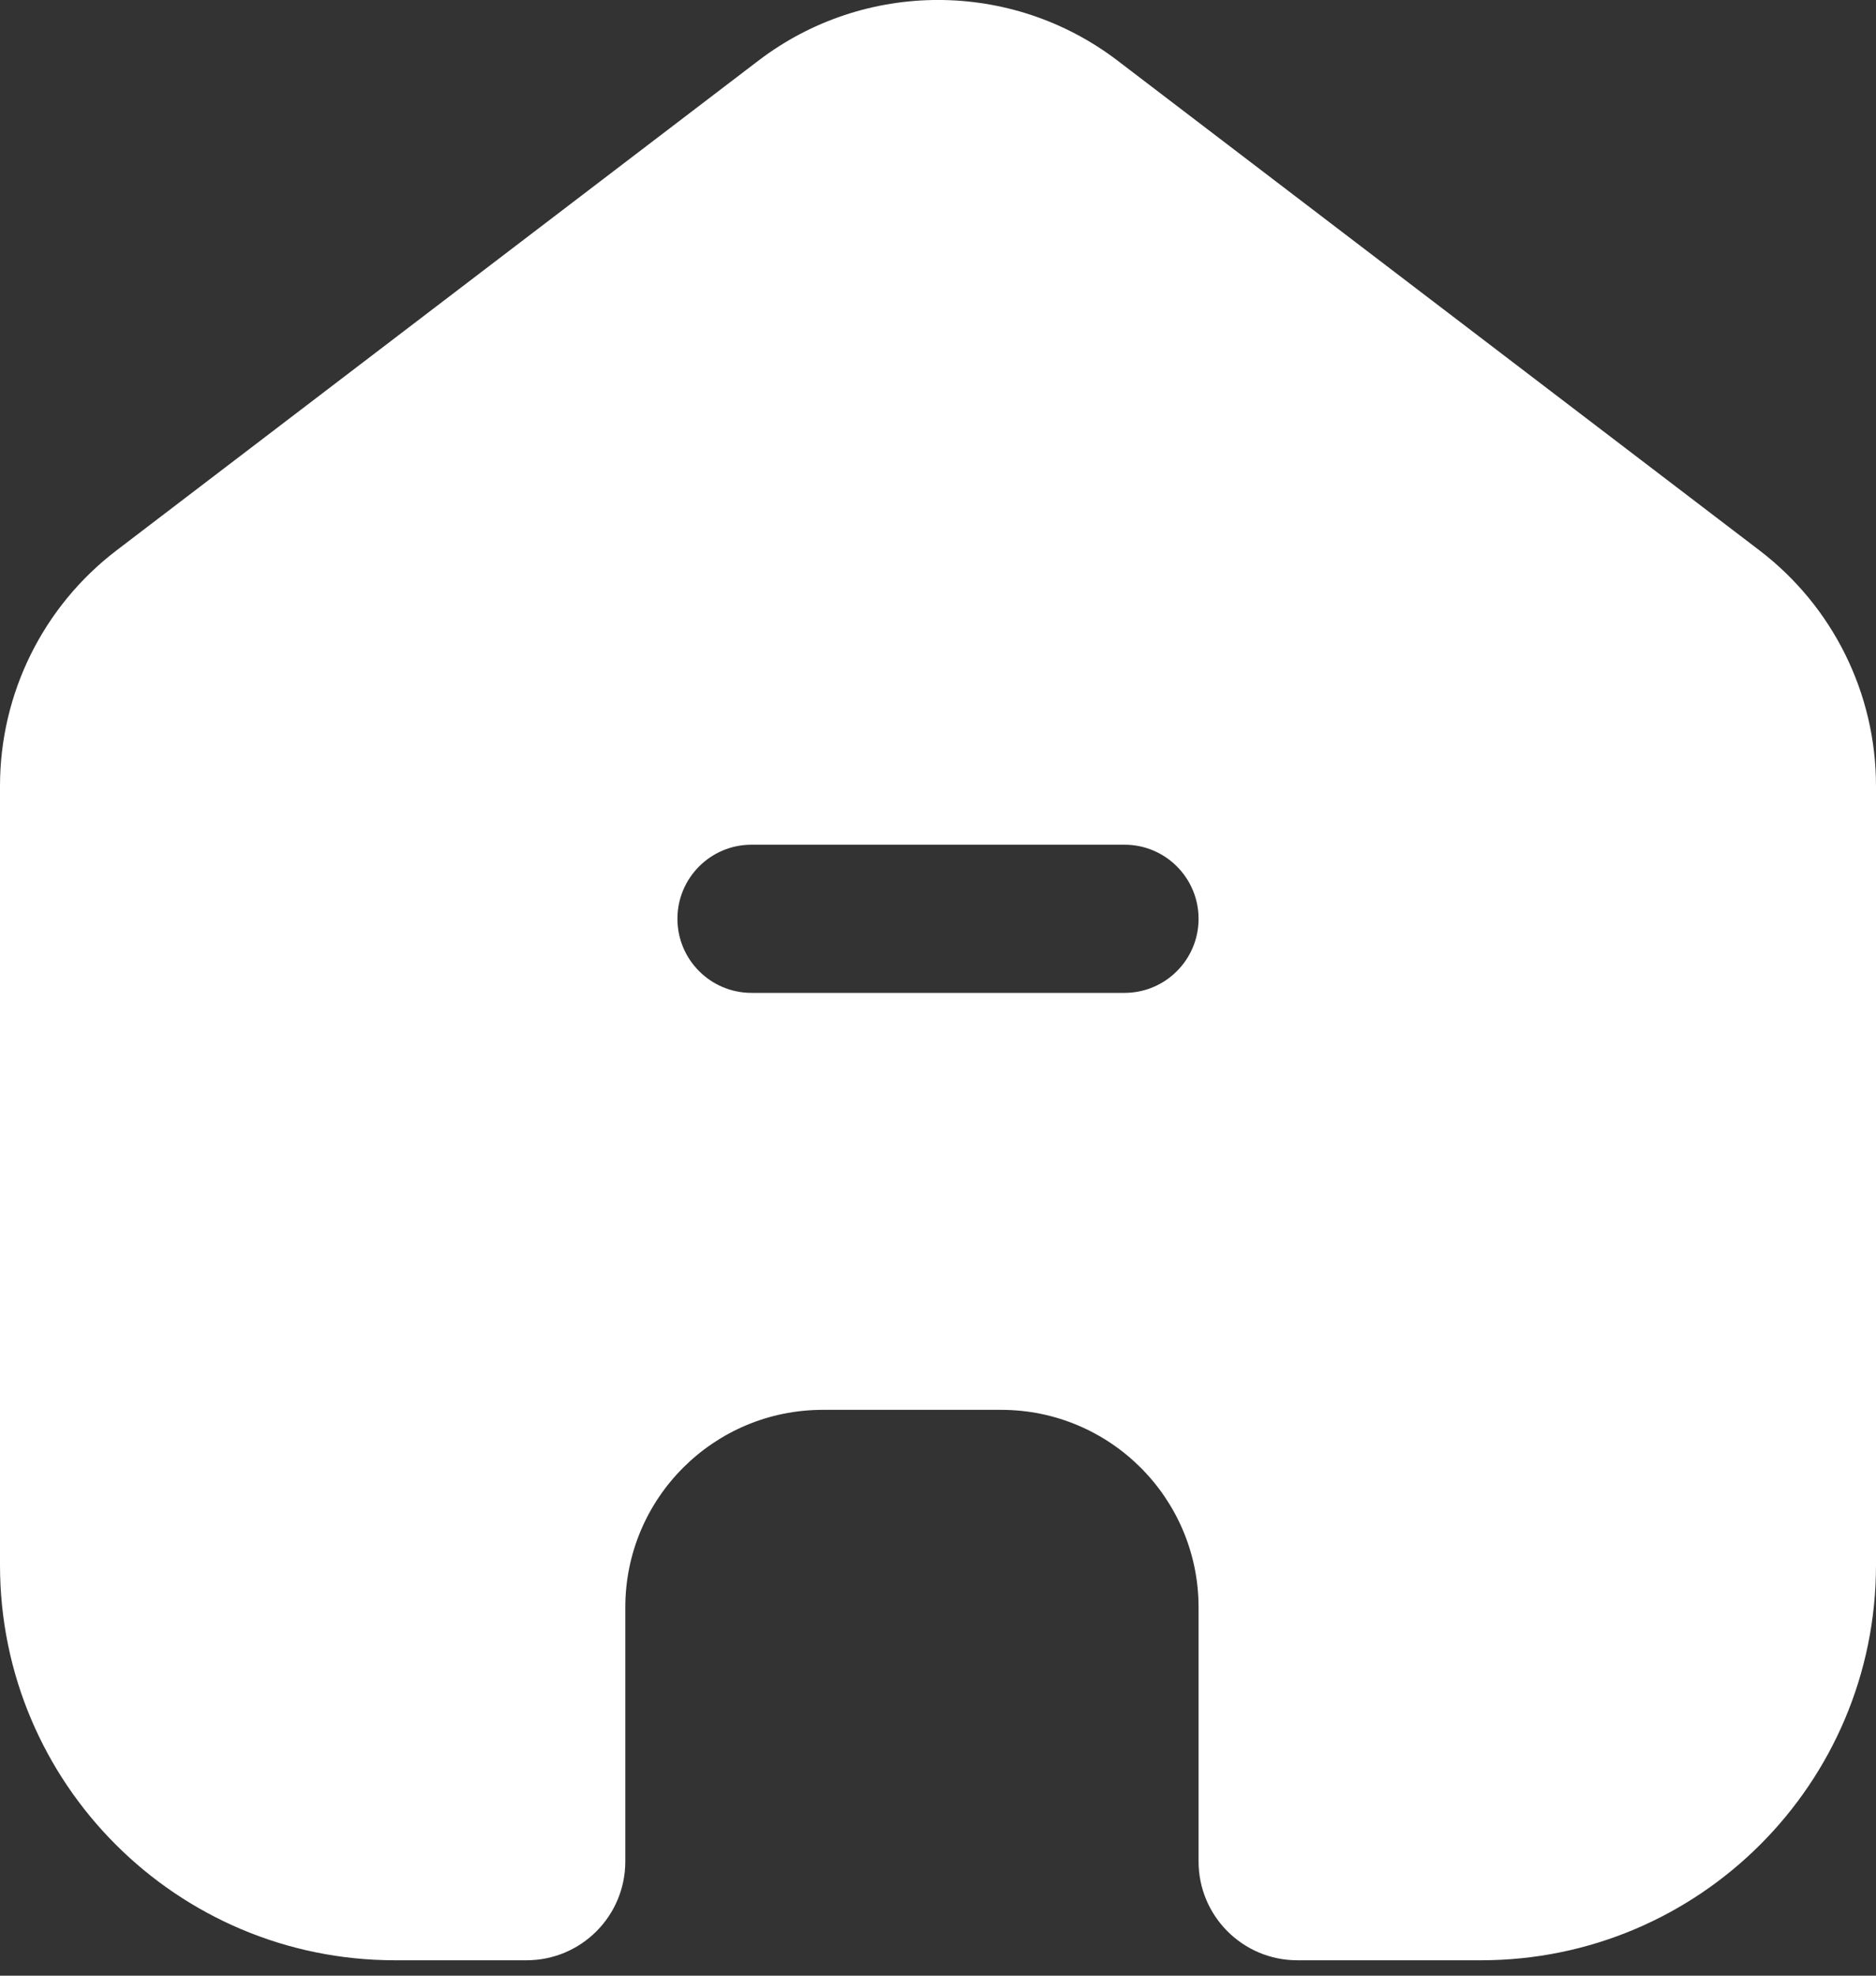 <svg width="19" height="20" viewBox="0 0 19 20" fill="none" xmlns="http://www.w3.org/2000/svg">
<rect x="0" y="0" width="19" height="20" fill="#333333" stroke="none"/>
<path fill-rule="evenodd" clip-rule="evenodd" d="M7.681 0.614L1.181 5.571C0.437 6.138 0 7.02 0 7.956V15.844C0 18.053 1.791 19.844 4 19.844H5.333C5.886 19.844 6.333 19.396 6.333 18.844V16.272C6.333 15.167 7.229 14.272 8.333 14.272H10.139C11.243 14.272 12.139 15.167 12.139 16.272V18.844C12.139 19.396 12.587 19.844 13.139 19.844H15C17.209 19.844 19 18.053 19 15.844V13.157V7.956C19 7.02 18.563 6.138 17.819 5.571L11.319 0.614C10.245 -0.205 8.755 -0.205 7.681 0.614ZM7.611 8.551C7.197 8.551 6.861 8.887 6.861 9.301C6.861 9.715 7.197 10.051 7.611 10.051H11.389C11.803 10.051 12.139 9.715 12.139 9.301C12.139 8.887 11.803 8.551 11.389 8.551H7.611Z" fill="white"/>
</svg>
